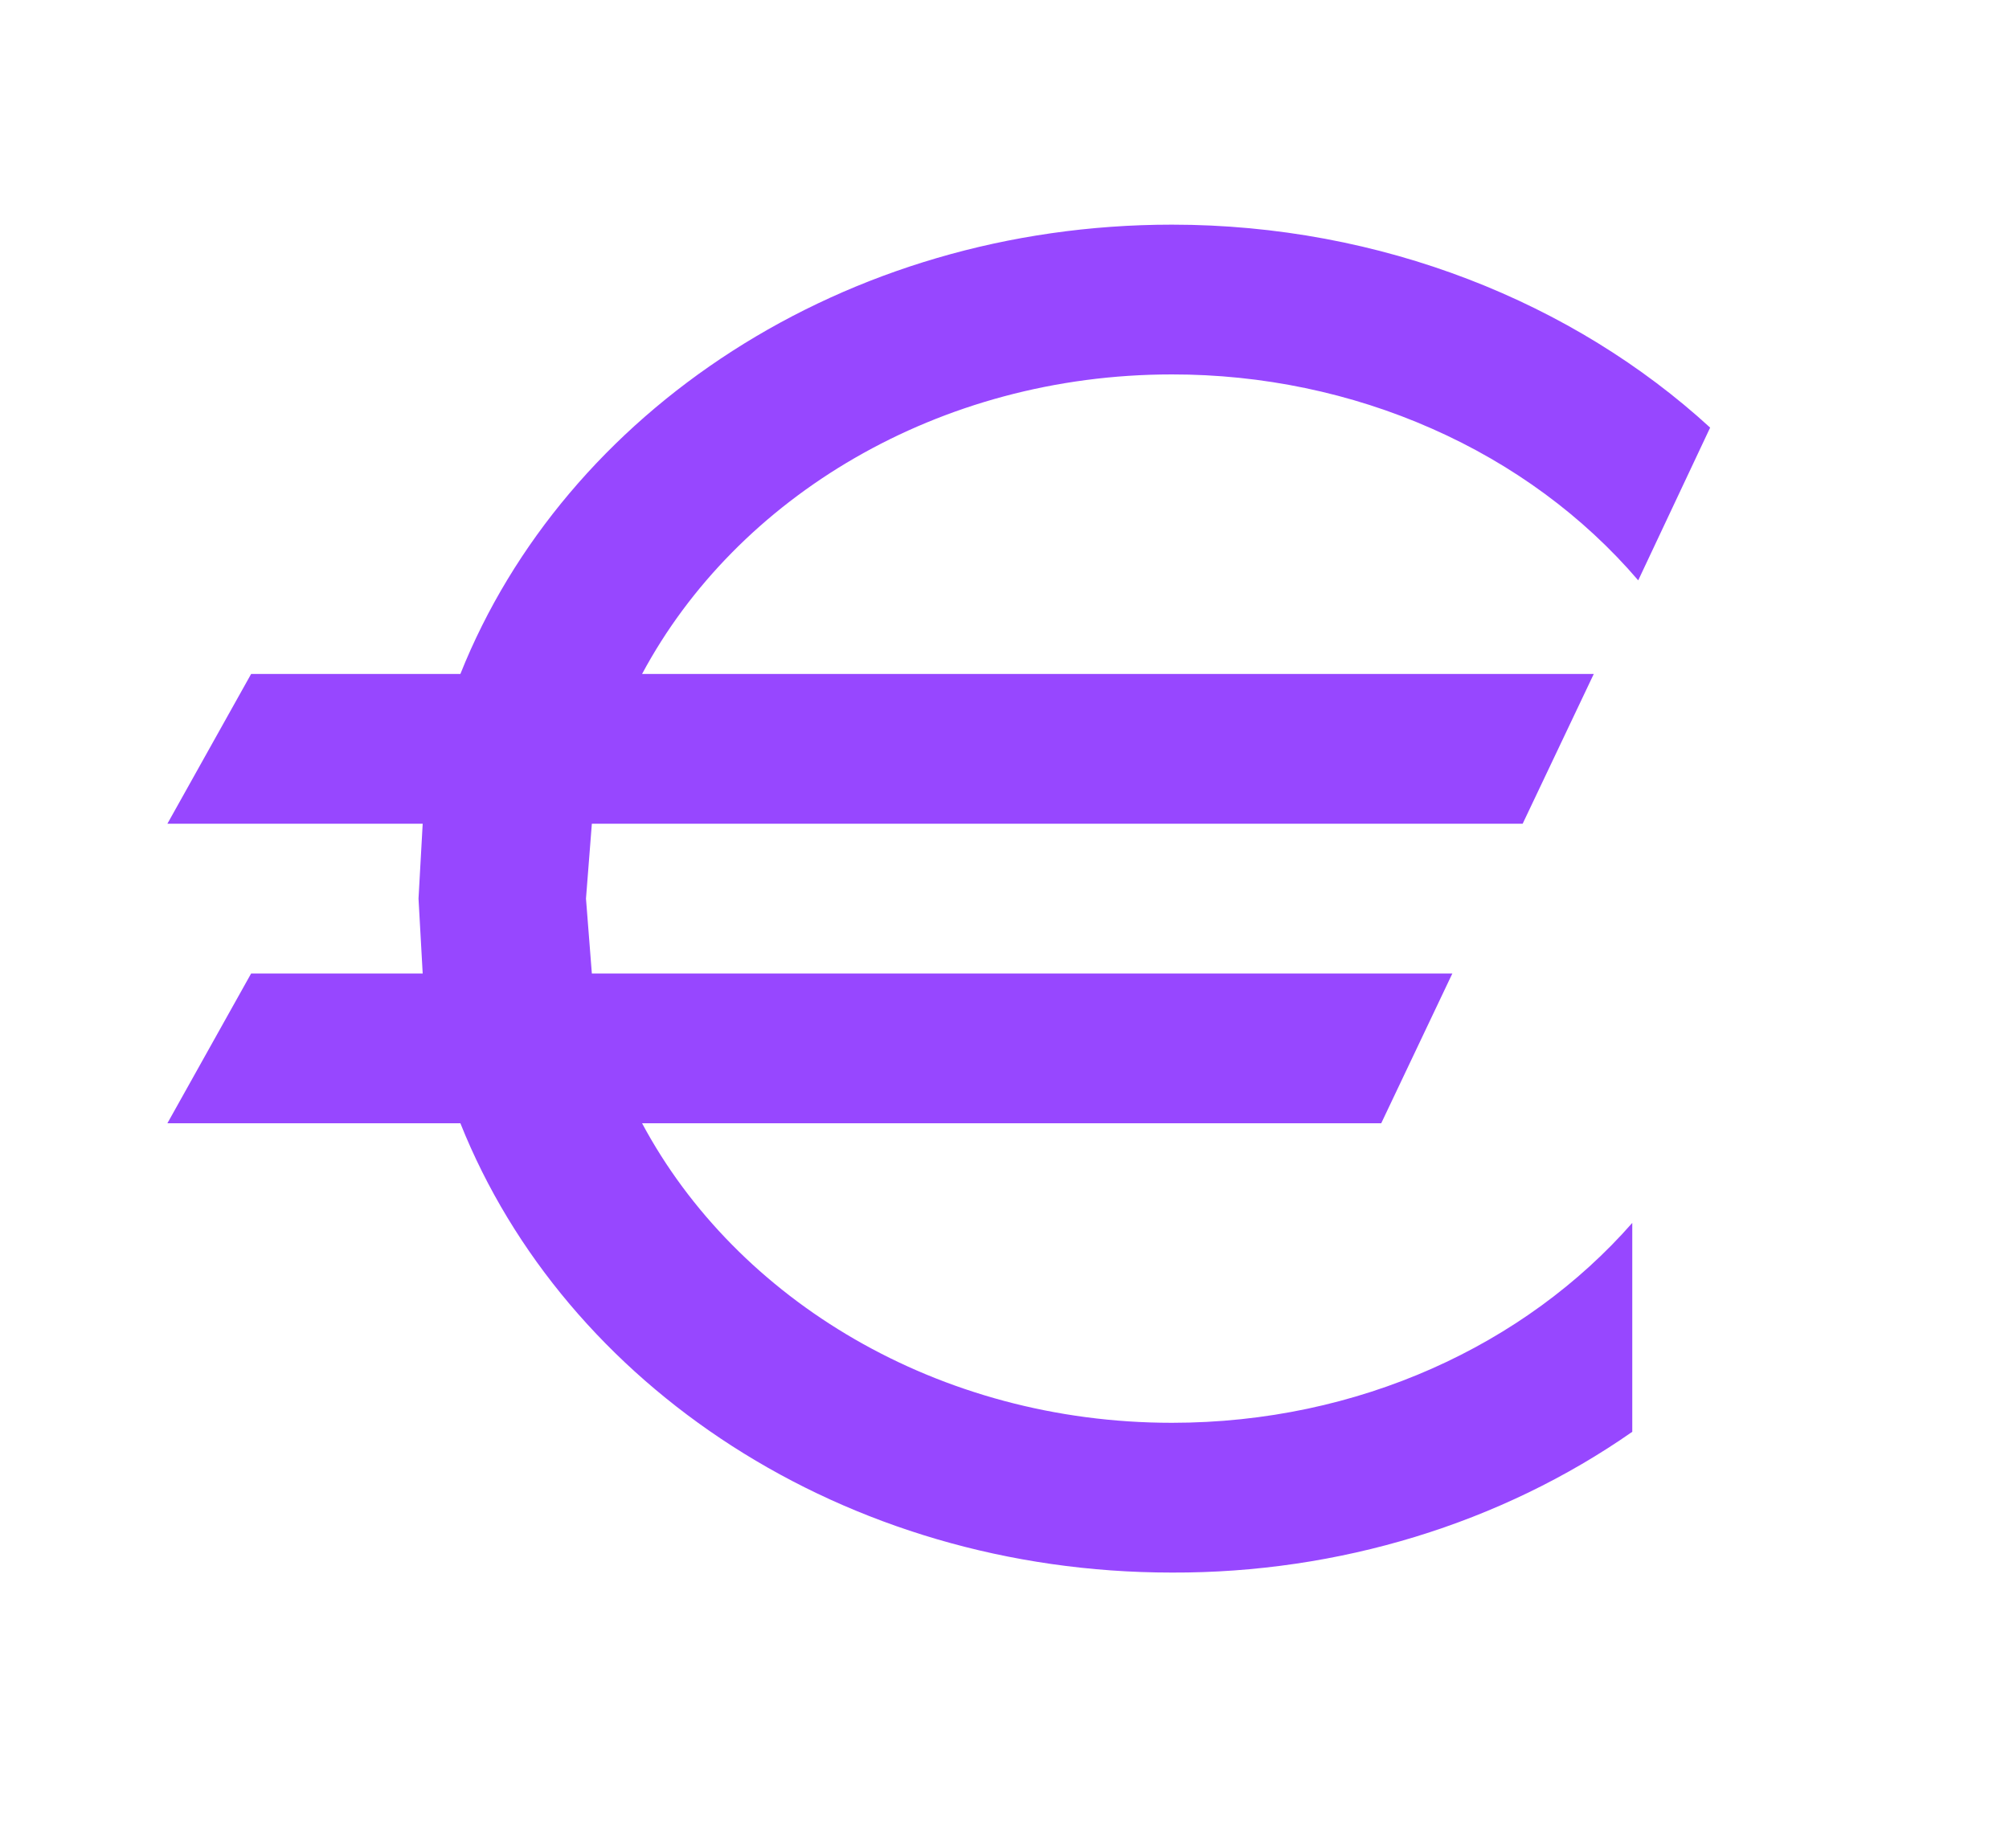 <svg width="25" height="23" viewBox="0 0 25 23" fill="none" xmlns="http://www.w3.org/2000/svg">
<path d="M7.365 10.252L7.292 11.184L7.365 12.116H18.073L17.188 13.98H7.99C9.167 16.18 11.677 17.708 14.583 17.708C16.906 17.708 18.979 16.739 20.312 15.22V17.82C18.676 18.962 16.659 19.579 14.583 19.572C10.5 19.572 7.031 17.242 5.729 13.98H2.083L3.125 12.116H5.26L5.208 11.184L5.26 10.252H2.083L3.125 8.388H5.729C7.031 5.126 10.5 2.796 14.583 2.796C17.188 2.796 19.583 3.765 21.281 5.322L20.386 7.223C19.704 6.426 18.826 5.779 17.819 5.335C16.813 4.89 15.706 4.659 14.583 4.66C11.677 4.66 9.167 6.189 7.99 8.388H19.833L18.948 10.252H7.365Z" fill="#9747FF"/>
</svg>
